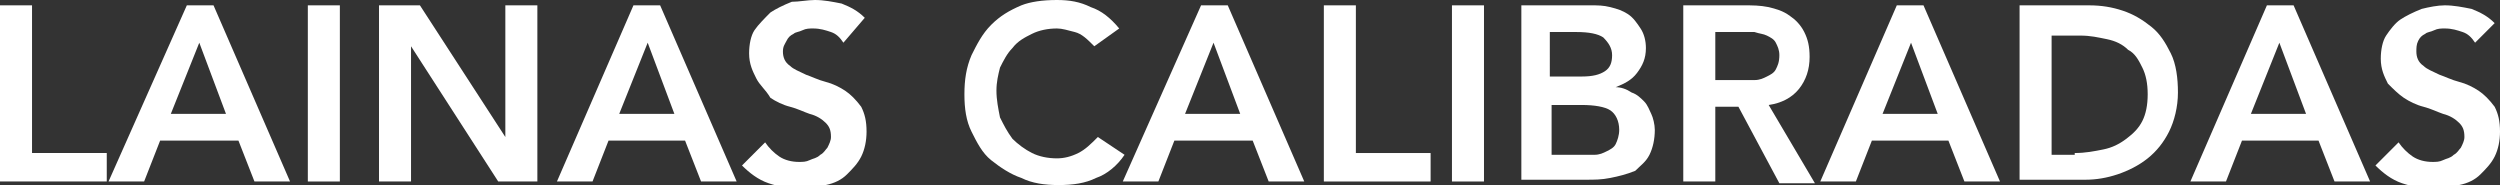 <!-- Generator: Adobe Illustrator 22.0.1, SVG Export Plug-In  -->
<svg version="1.1"
	 xmlns="http://www.w3.org/2000/svg" xmlns:xlink="http://www.w3.org/1999/xlink" xmlns:a="http://ns.adobe.com/AdobeSVGViewerExtensions/3.0/"
	 x="0px" y="0px" width="140.5px" height="10.4px" viewBox="0 0 140.5 10.4" style="enable-background:new 0 0 140.5 10.4;"
	 xml:space="preserve">
<rect x="0" y="0" width="140.5" height="10.4" fill="#333333" stroke="none"/>
<style type="text/css">
	.st0{fill:#FFFFFF;}
</style>
<defs>
</defs>
<g>
	<g>
		<path class="st0" d="M0,0.3h1.8v8.3H6v1.6H0V0.3z"/>
		<path class="st0" d="M10.5,0.3H12l4.3,9.9h-2l-0.9-2.3H9l-0.9,2.3h-2L10.5,0.3z M12.7,6.4l-1.5-4l-1.6,4H12.7z"/>
		<path class="st0" d="M17.3,0.3h1.8v9.9h-1.8V0.3z"/>
		<path class="st0" d="M21.3,0.3h2.3l4.8,7.4h0V0.3h1.8v9.9H28l-4.9-7.6h0v7.6h-1.8V0.3z"/>
		<path class="st0" d="M35.6,0.3h1.5l4.3,9.9h-2l-0.9-2.3h-4.3l-0.9,2.3h-2L35.6,0.3z M37.9,6.4l-1.5-4l-1.6,4H37.9z"/>
		<path class="st0" d="M47.4,2.4c-0.2-0.3-0.4-0.5-0.7-0.6s-0.6-0.2-1-0.2c-0.2,0-0.4,0-0.6,0.1s-0.4,0.1-0.5,0.2
			c-0.2,0.1-0.3,0.2-0.4,0.4C44.1,2.5,44,2.6,44,2.9c0,0.3,0.1,0.6,0.4,0.8c0.2,0.2,0.5,0.3,0.9,0.5c0.3,0.1,0.7,0.3,1.1,0.4
			c0.4,0.1,0.8,0.3,1.1,0.5s0.6,0.5,0.9,0.9c0.2,0.4,0.3,0.8,0.3,1.4c0,0.5-0.1,1-0.3,1.4c-0.2,0.4-0.5,0.7-0.8,1
			c-0.3,0.3-0.7,0.5-1.2,0.6c-0.4,0.1-0.9,0.2-1.4,0.2c-0.6,0-1.2-0.1-1.8-0.3s-1.1-0.6-1.5-1l1.3-1.3c0.2,0.3,0.5,0.6,0.8,0.8
			c0.3,0.2,0.7,0.3,1.1,0.3c0.2,0,0.4,0,0.6-0.1c0.2-0.1,0.4-0.1,0.6-0.3c0.2-0.1,0.3-0.3,0.4-0.4c0.1-0.2,0.2-0.4,0.2-0.6
			c0-0.4-0.1-0.6-0.3-0.8c-0.2-0.2-0.5-0.4-0.9-0.5c-0.3-0.1-0.7-0.3-1.1-0.4c-0.4-0.1-0.8-0.3-1.1-0.5C43,5,42.7,4.8,42.5,4.4
			c-0.2-0.4-0.4-0.8-0.4-1.4c0-0.5,0.1-1,0.3-1.3S43,1,43.3,0.7c0.3-0.2,0.7-0.4,1.2-0.6C44.9,0.1,45.4,0,45.8,0
			c0.5,0,1,0.1,1.5,0.2c0.5,0.2,0.9,0.4,1.3,0.8L47.4,2.4z"/>
		<path class="st0" d="M61.5,2.6c-0.4-0.4-0.7-0.7-1.1-0.8s-0.7-0.2-1-0.2c-0.5,0-1,0.1-1.4,0.3s-0.8,0.4-1.1,0.8
			c-0.3,0.3-0.5,0.7-0.7,1.1C56.1,4.2,56,4.6,56,5.1c0,0.5,0.1,1,0.2,1.5c0.2,0.4,0.4,0.8,0.7,1.2c0.3,0.3,0.7,0.6,1.1,0.8
			s0.9,0.3,1.4,0.3c0.4,0,0.8-0.1,1.2-0.3s0.7-0.5,1.1-0.9l1.5,1c-0.4,0.6-1,1.1-1.6,1.3c-0.6,0.3-1.3,0.4-2.1,0.4
			c-0.8,0-1.5-0.1-2.1-0.4c-0.6-0.2-1.2-0.6-1.7-1s-0.8-1-1.1-1.6c-0.3-0.6-0.4-1.3-0.4-2.1c0-0.8,0.1-1.5,0.4-2.2
			c0.3-0.6,0.6-1.2,1.1-1.7c0.5-0.5,1-0.8,1.7-1.1C57.9,0.1,58.6,0,59.4,0c0.7,0,1.3,0.1,1.9,0.4c0.6,0.2,1.1,0.6,1.6,1.2L61.5,2.6z
			"/>
		<path class="st0" d="M67.5,0.3H69l4.3,9.9h-2l-0.9-2.3H66l-0.9,2.3h-2L67.5,0.3z M69.7,6.4l-1.5-4l-1.6,4H69.7z"/>
		<path class="st0" d="M74.4,0.3h1.8v8.3h4.2v1.6h-6V0.3z"/>
		<path class="st0" d="M81.6,0.3h1.8v9.9h-1.8V0.3z"/>
		<path class="st0" d="M85.5,0.3h3.9c0.4,0,0.7,0,1.1,0.1c0.4,0.1,0.7,0.2,1,0.4C91.8,1,92,1.3,92.2,1.6c0.2,0.3,0.3,0.7,0.3,1.1
			c0,0.6-0.2,1-0.5,1.4s-0.7,0.6-1.2,0.8v0c0.3,0,0.6,0.1,0.9,0.3c0.3,0.1,0.5,0.3,0.7,0.5s0.3,0.5,0.4,0.7s0.2,0.6,0.2,0.9
			c0,0.5-0.1,1-0.3,1.4c-0.2,0.4-0.5,0.6-0.8,0.9C91.4,9.8,91,9.9,90.5,10c-0.5,0.1-0.9,0.1-1.4,0.1h-3.6V0.3z M87.3,4.3h1.6
			c0.6,0,1-0.1,1.3-0.3s0.4-0.5,0.4-0.9c0-0.4-0.2-0.7-0.5-1c-0.3-0.2-0.8-0.3-1.5-0.3h-1.5V4.3z M87.3,8.7h1.6c0.2,0,0.5,0,0.7,0
			c0.3,0,0.5-0.1,0.7-0.2s0.4-0.2,0.5-0.4c0.1-0.2,0.2-0.5,0.2-0.8c0-0.5-0.2-0.9-0.5-1.1c-0.3-0.2-0.9-0.3-1.6-0.3h-1.7V8.7z"/>
		<path class="st0" d="M94.6,0.3h3.4c0.5,0,0.9,0,1.4,0.1c0.4,0.1,0.8,0.2,1.2,0.5c0.3,0.2,0.6,0.5,0.8,0.9c0.2,0.4,0.3,0.8,0.3,1.4
			c0,0.7-0.2,1.3-0.6,1.8c-0.4,0.5-1,0.8-1.7,0.9l2.6,4.4H100L97.7,6h-1.3v4.2h-1.8V0.3z M97.8,4.5c0.3,0,0.5,0,0.8,0
			s0.5-0.1,0.7-0.2s0.4-0.2,0.5-0.4c0.1-0.2,0.2-0.4,0.2-0.8c0-0.3-0.1-0.5-0.2-0.7c-0.1-0.2-0.3-0.3-0.5-0.4
			c-0.2-0.1-0.4-0.1-0.7-0.2c-0.2,0-0.5,0-0.7,0h-1.5v2.7H97.8z"/>
		<path class="st0" d="M106.6,0.3h1.5l4.3,9.9h-2l-0.9-2.3h-4.3l-0.9,2.3h-2L106.6,0.3z M108.9,6.4l-1.5-4l-1.6,4H108.9z"/>
		<path class="st0" d="M113.5,0.3h3.9c0.7,0,1.3,0.1,1.9,0.3c0.6,0.2,1.1,0.5,1.6,0.9c0.5,0.4,0.8,0.9,1.1,1.5
			c0.3,0.6,0.4,1.4,0.4,2.2c0,0.8-0.2,1.6-0.5,2.2c-0.3,0.6-0.7,1.1-1.2,1.5s-1.1,0.7-1.7,0.9c-0.6,0.2-1.2,0.3-1.8,0.3h-3.7V0.3z
			 M116.6,8.6c0.6,0,1.1-0.1,1.6-0.2s0.9-0.3,1.3-0.6c0.4-0.3,0.7-0.6,0.9-1s0.3-0.9,0.3-1.5c0-0.6-0.1-1.1-0.3-1.5
			c-0.2-0.4-0.4-0.8-0.8-1c-0.3-0.3-0.7-0.5-1.2-0.6c-0.5-0.1-0.9-0.2-1.5-0.2h-1.6v6.7H116.6z"/>
		<path class="st0" d="M127.4,0.3h1.5l4.3,9.9h-2l-0.9-2.3h-4.3l-0.9,2.3h-2L127.4,0.3z M129.6,6.4l-1.5-4l-1.6,4H129.6z"/>
		<path class="st0" d="M139.1,2.4c-0.2-0.3-0.4-0.5-0.7-0.6s-0.6-0.2-1-0.2c-0.2,0-0.4,0-0.6,0.1s-0.4,0.1-0.5,0.2
			c-0.2,0.1-0.3,0.2-0.4,0.4c-0.1,0.2-0.1,0.4-0.1,0.6c0,0.3,0.1,0.6,0.4,0.8c0.2,0.2,0.5,0.3,0.9,0.5c0.3,0.1,0.7,0.3,1.1,0.4
			c0.4,0.1,0.8,0.3,1.1,0.5s0.6,0.5,0.9,0.9c0.2,0.4,0.3,0.8,0.3,1.4c0,0.5-0.1,1-0.3,1.4c-0.2,0.4-0.5,0.7-0.8,1
			c-0.3,0.3-0.7,0.5-1.2,0.6c-0.4,0.1-0.9,0.2-1.4,0.2c-0.6,0-1.2-0.1-1.8-0.3s-1.1-0.6-1.5-1l1.3-1.3c0.2,0.3,0.5,0.6,0.8,0.8
			c0.3,0.2,0.7,0.3,1.1,0.3c0.2,0,0.4,0,0.6-0.1c0.2-0.1,0.4-0.1,0.6-0.3c0.2-0.1,0.3-0.3,0.4-0.4c0.1-0.2,0.2-0.4,0.2-0.6
			c0-0.4-0.1-0.6-0.3-0.8c-0.2-0.2-0.5-0.4-0.9-0.5c-0.3-0.1-0.7-0.3-1.1-0.4c-0.4-0.1-0.8-0.3-1.1-0.5c-0.3-0.2-0.6-0.5-0.9-0.8
			c-0.2-0.4-0.4-0.8-0.4-1.4c0-0.5,0.1-1,0.3-1.3s0.5-0.7,0.8-0.9c0.3-0.2,0.7-0.4,1.2-0.6c0.4-0.1,0.9-0.2,1.3-0.2
			c0.5,0,1,0.1,1.5,0.2c0.5,0.2,0.9,0.4,1.3,0.8L139.1,2.4z"/>
	</g>
</g>
</svg>
